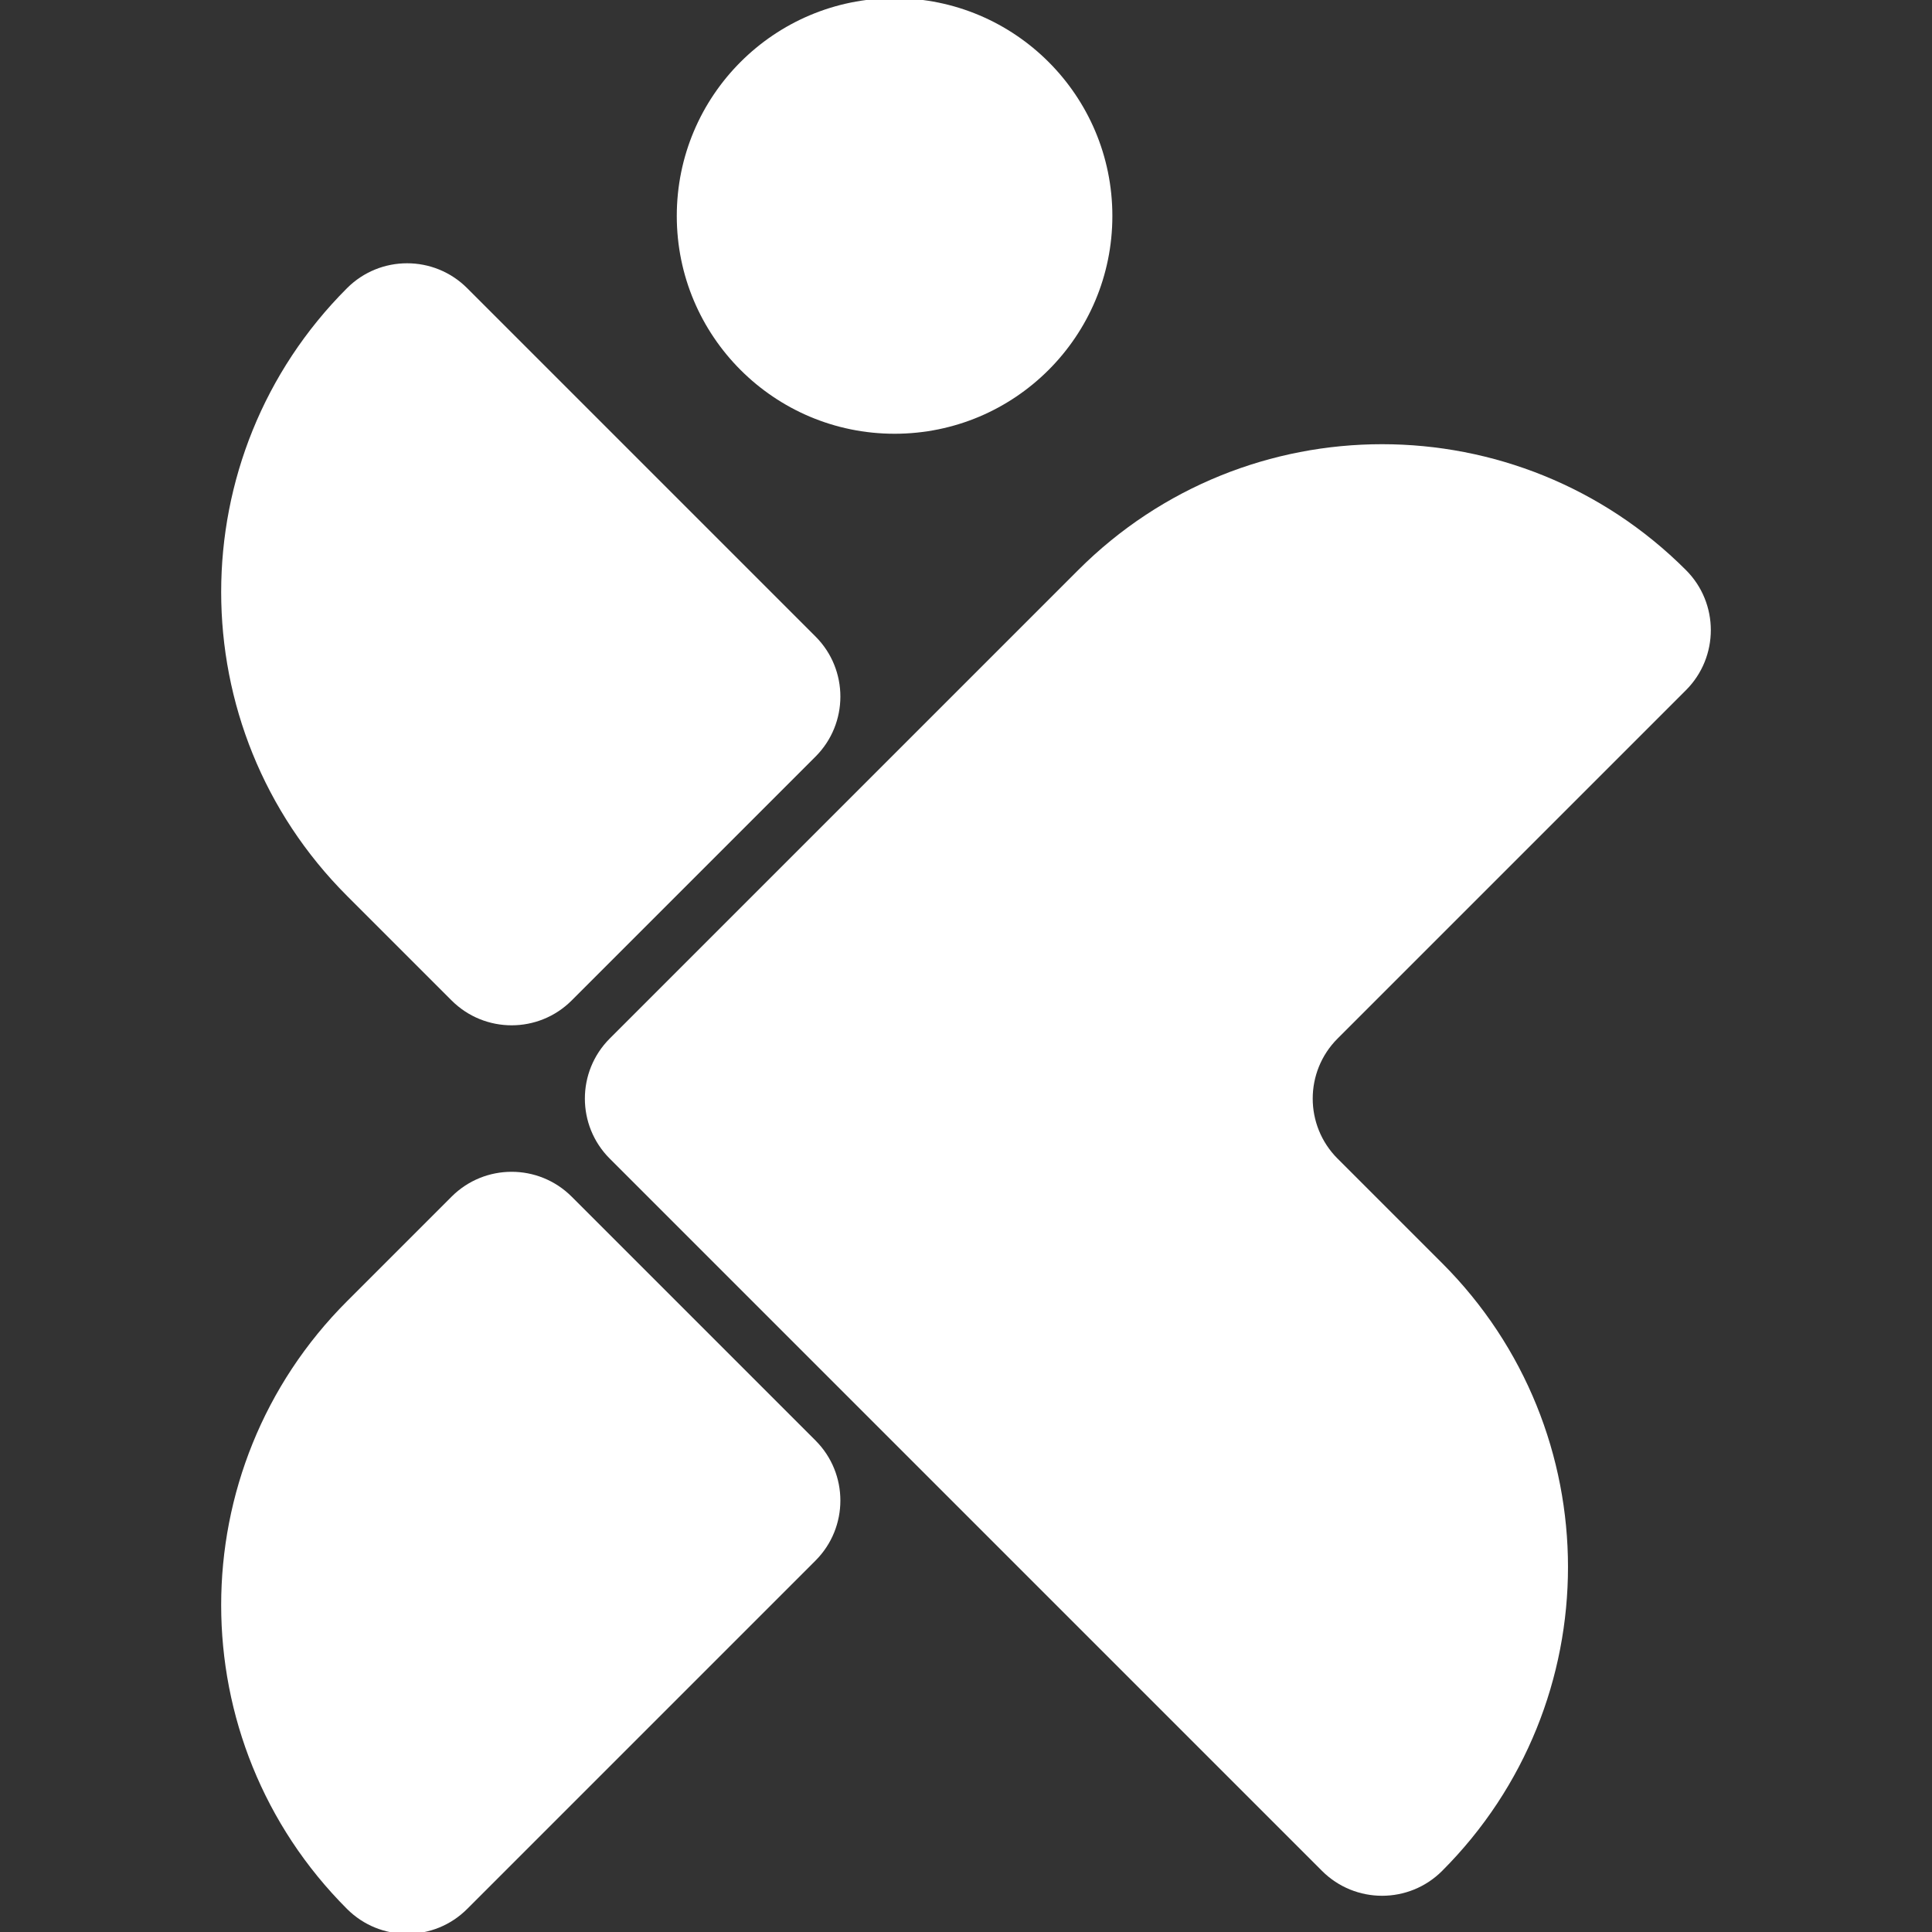 <?xml version="1.0" encoding="UTF-8"?>
<svg id="Layer_2" data-name="Layer 2" xmlns="http://www.w3.org/2000/svg" viewBox="0 0 1000 1000">
  <rect x="0" y="0" width="1000" height="1000" fill="#333333" stroke="none"/>
  <defs>
    <style>
      .cls-1 {
        fill: #ffffff;
      }
    </style>
  </defs>
  <path class="cls-1" d="M692.33,599.69l54.11,54.11c86.87,86.87,86.87,227.71,0,314.58h0c-17.16,17.16-44.99,17.16-62.16,0l-368.68-368.68c-17.16-17.16-17.16-44.99,0-62.16l242.47-242.47c86.87-86.87,227.71-86.87,314.58,0h0c17.16,17.16,17.16,44.99,0,62.16l-180.32,180.32c-17.16,17.16-17.16,44.99,0,62.16Z"/>
  <path class="cls-1" d="M422.11,391.62l-126.21,126.21c-17.16,17.16-44.99,17.16-62.16,0l-54.11-54.11c-86.87-86.87-86.87-227.71,0-314.58h0c17.16-17.16,44.99-17.16,62.16,0l180.32,180.32c17.16,17.16,17.16,44.99,0,62.16Z"/>
  <path class="cls-1" d="M422.11,807.76l-180.32,180.32c-17.16,17.16-44.99,17.16-62.16,0h0c-86.87-86.87-86.87-227.71,0-314.58l54.11-54.11c17.16-17.16,44.99-17.16,62.16,0l126.21,126.21c17.16,17.16,17.16,44.99,0,62.16Z"/>
  <circle class="cls-1" cx="463.03" cy="111.78" r="112.73"/>
</svg>